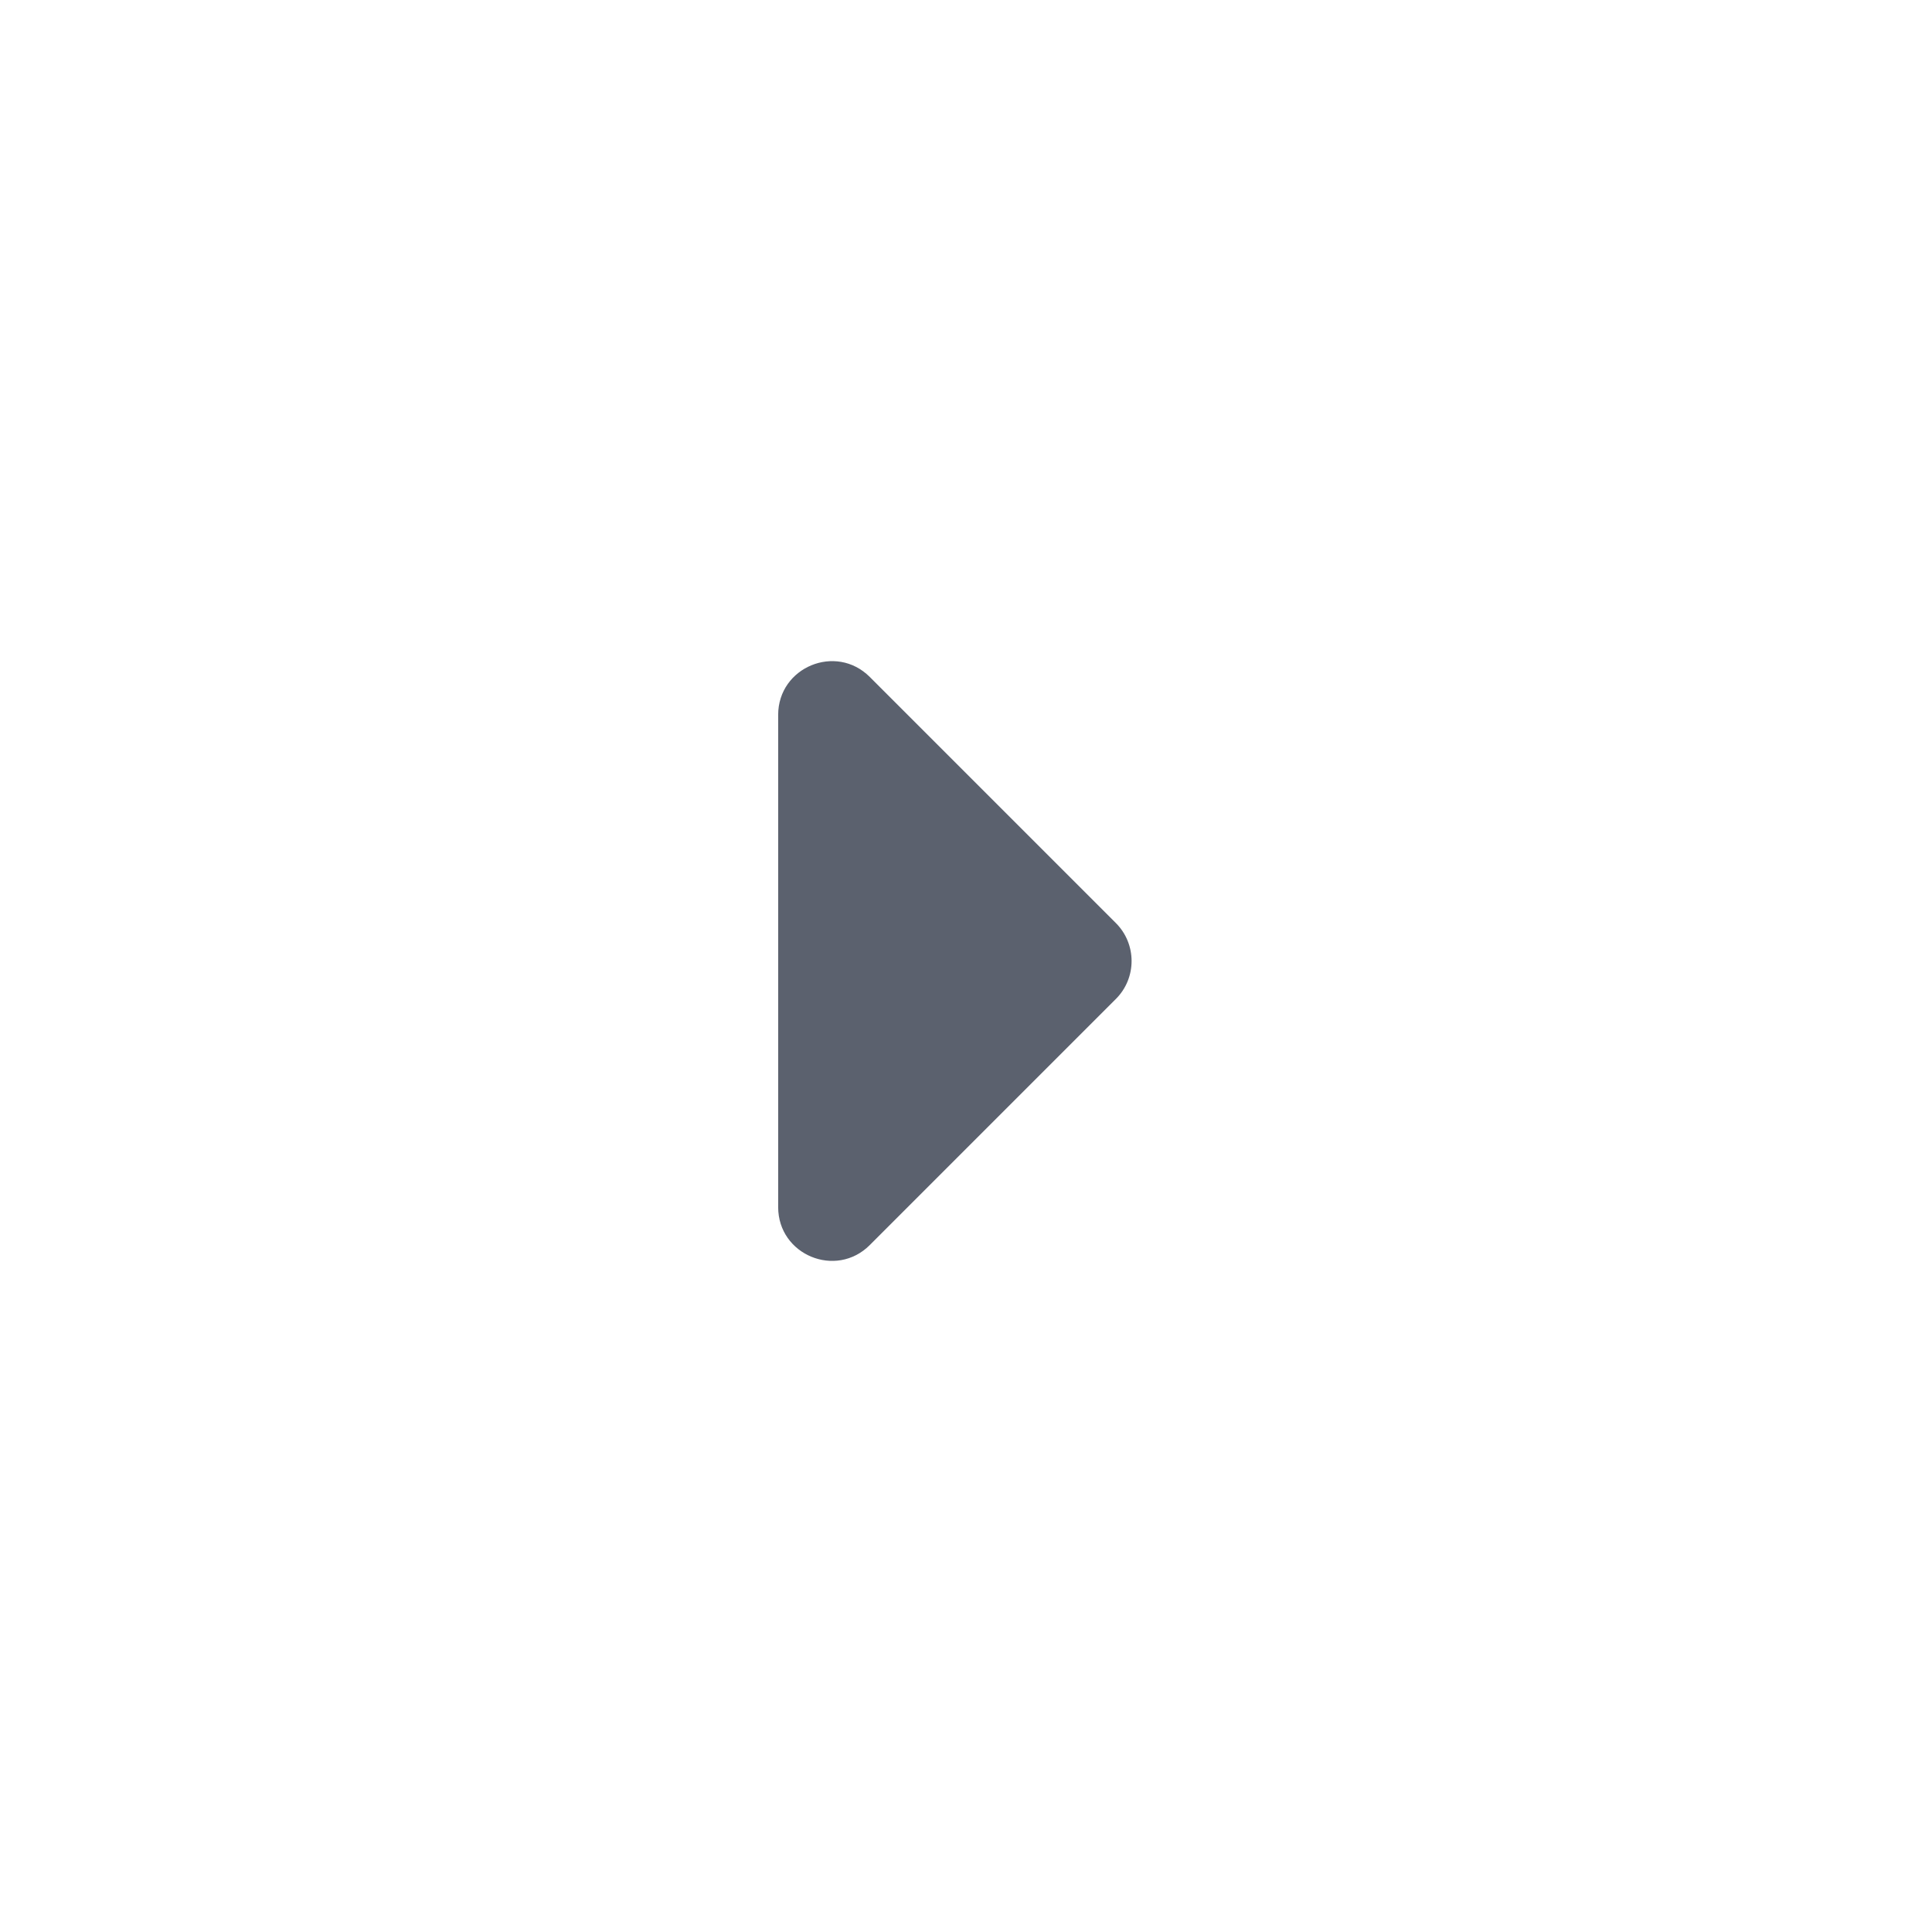 <svg width="36" height="36" viewBox="0 0 36 36" fill="none" xmlns="http://www.w3.org/2000/svg">
<g id="pagination-right">
<path id="Vector" d="M16.207 23.2C15.577 23.83 14.5 23.384 14.5 22.493V13.321C14.5 12.431 15.577 11.984 16.207 12.614L20.793 17.2C21.183 17.591 21.183 18.224 20.793 18.614L16.207 23.2Z" fill="#5B616E"/>
</g>
</svg>
